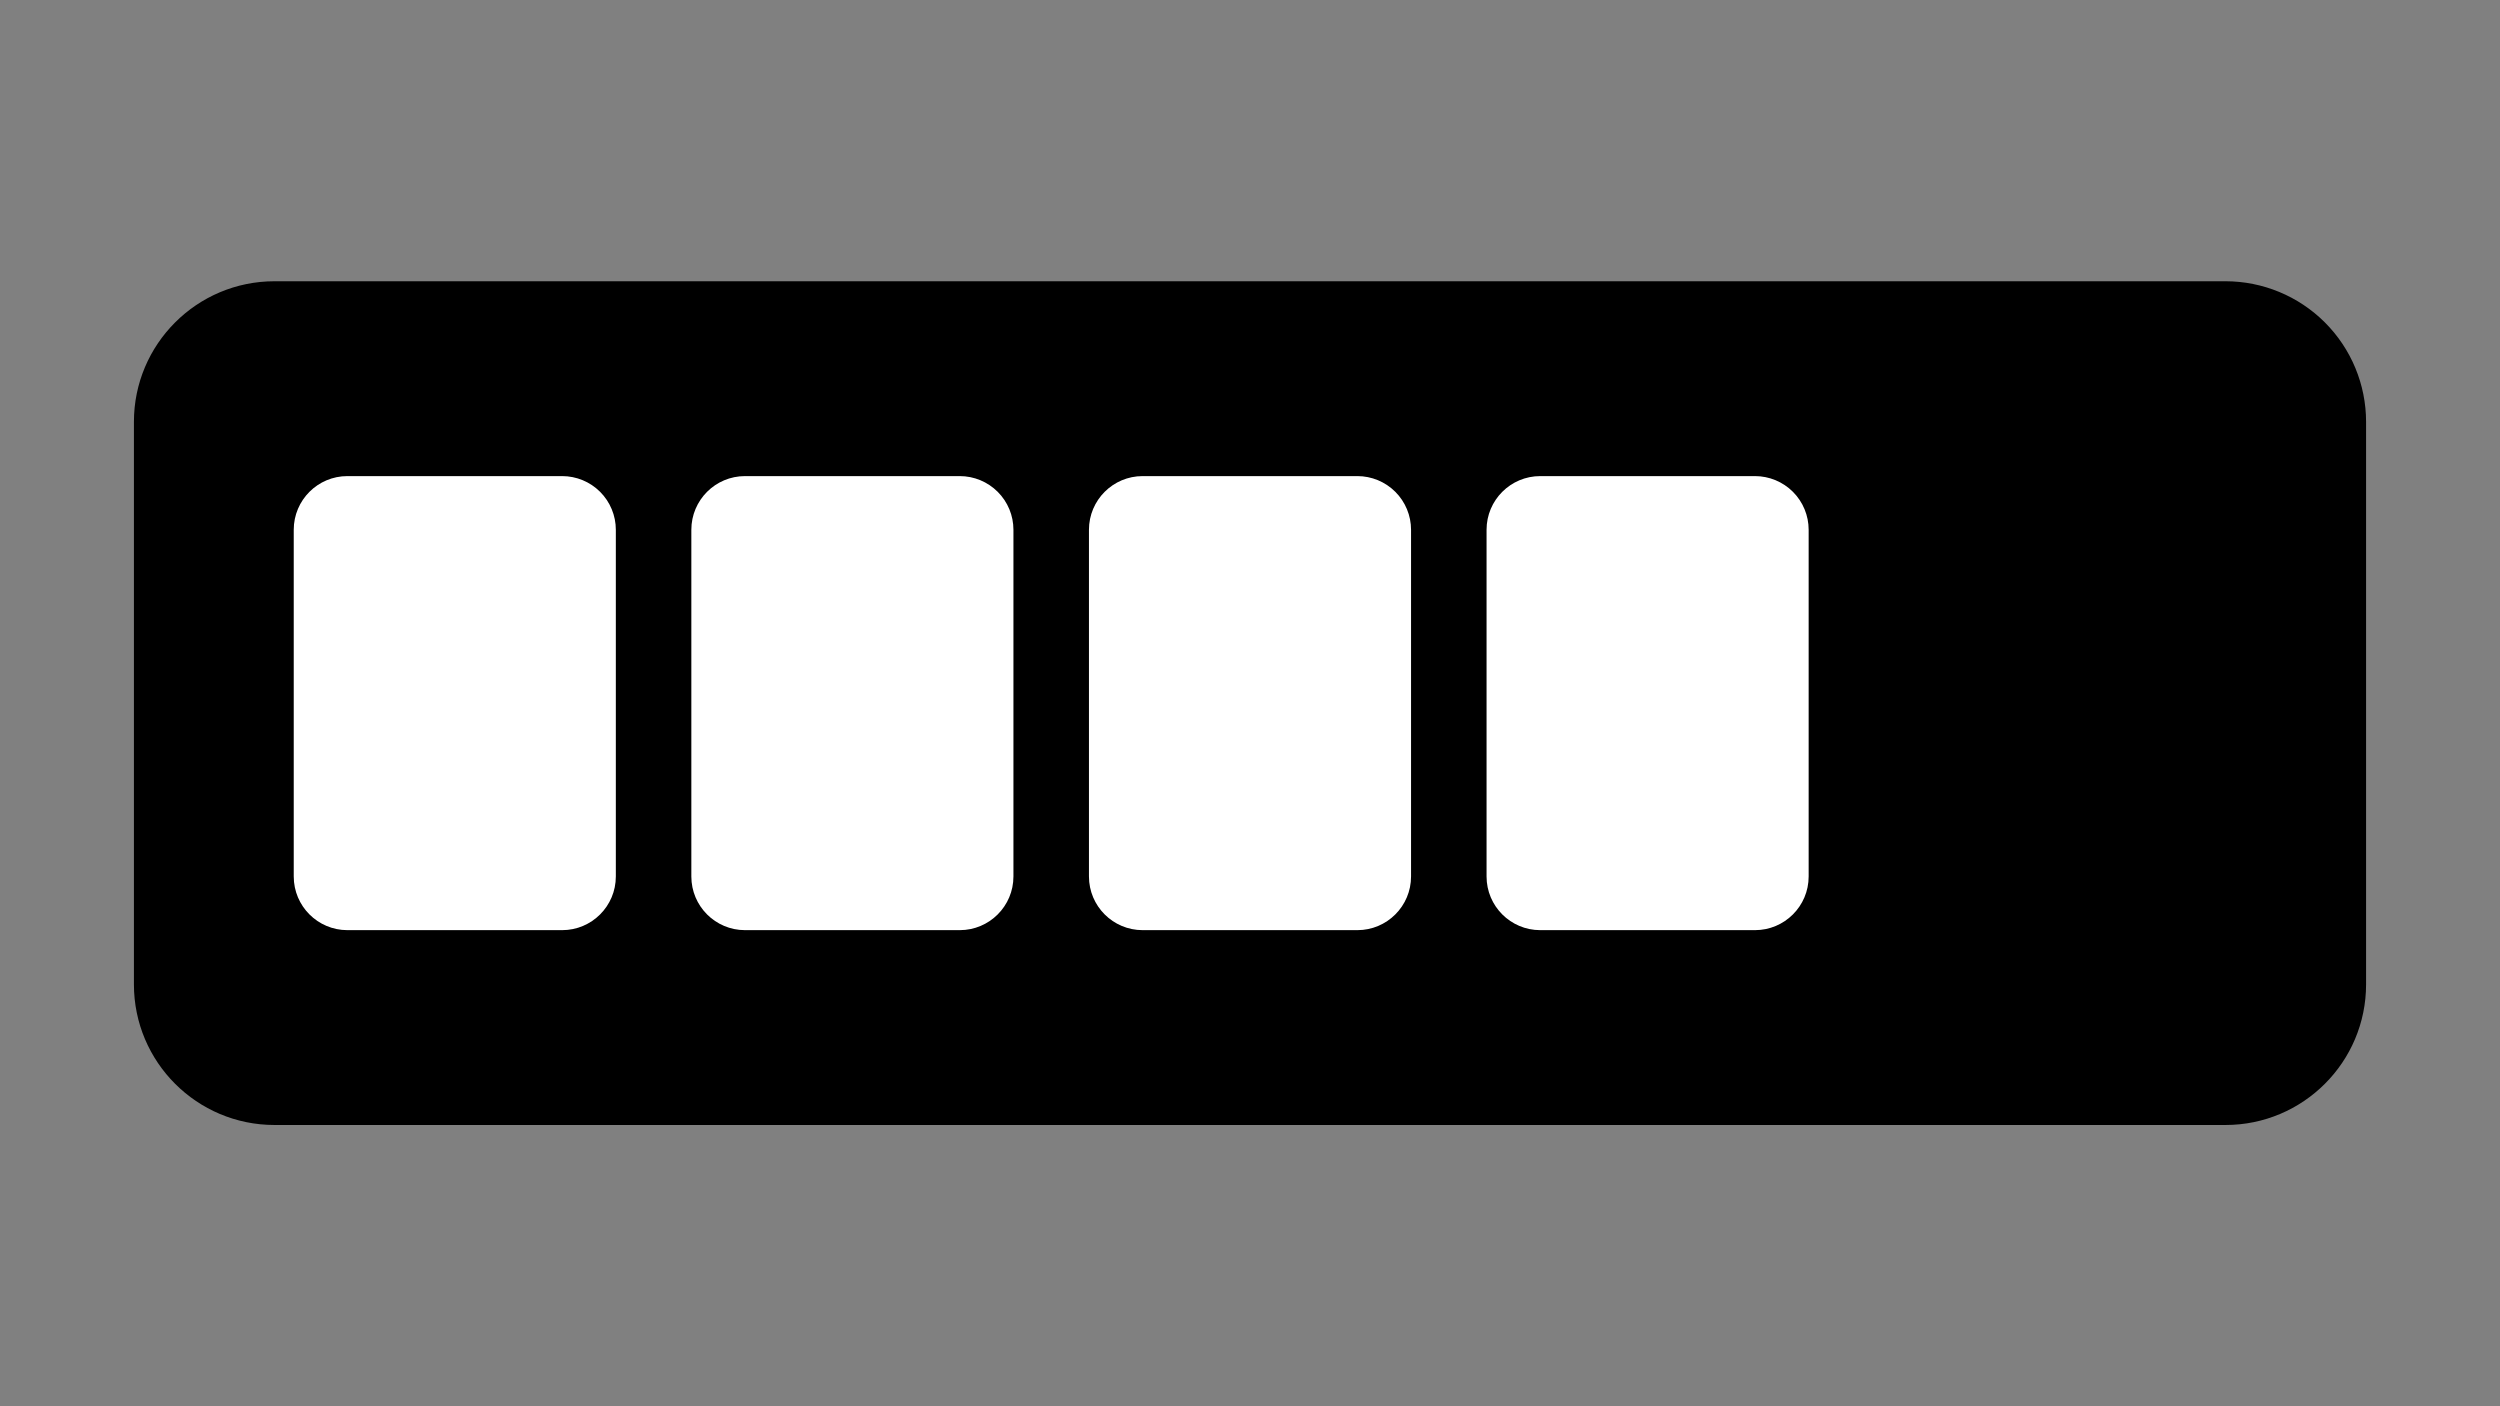<svg version="1.1" viewBox="0.0 0.0 1280.0 720.0" fill="none" stroke="none" stroke-linecap="square" stroke-miterlimit="10" xmlns:xlink="http://www.w3.org/1999/xlink" xmlns="http://www.w3.org/2000/svg"><rect x="0.0" y="0.0" width="1280.0" height="720.0" fill="#808080" stroke="none"/><clipPath id="g2dfe87ab1c8_0_9.0"><path d="m0 0l1280.0 0l0 720.0l-1280.0 0l0 -720.0z" clip-rule="nonzero"/></clipPath><g clip-path="url(#g2dfe87ab1c8_0_9.0)"><path fill="#000000" fill-opacity="0.0" d="m0 0l1280.0 0l0 720.0l-1280.0 0z" fill-rule="evenodd"/><path fill="#000000" d="m68.567 216.001l0 0c0 -39.765 32.236 -72.001 72.001 -72.001l998.863 0c19.096 0 37.41 7.586 50.913 21.089c13.503 13.503 21.089 31.817 21.089 50.913l0 287.997c0 39.765 -32.236 72.001 -72.001 72.001l-998.863 0l0 0c-39.765 0 -72.001 -32.236 -72.001 -72.001z" fill-rule="evenodd"/><path fill="#ffffff" d="m150.392 271.25l0 0c0 -15.18 12.306 -27.486 27.486 -27.486l109.941 0l0 0c7.29 0 14.281 2.896 19.436 8.05c5.155 5.155 8.051 12.146 8.051 19.436l0 177.5c0 15.18 -12.306 27.486 -27.486 27.486l-109.941 0c-15.18 0 -27.486 -12.306 -27.486 -27.486z" fill-rule="evenodd"/><path fill="#ffffff" d="m353.968 271.25l0 0c0 -15.18 12.306 -27.486 27.486 -27.486l109.941 0l0 0c7.29 0 14.281 2.896 19.436 8.05c5.155 5.155 8.05 12.146 8.05 19.436l0 177.5c0 15.18 -12.306 27.486 -27.486 27.486l-109.941 0c-15.18 0 -27.486 -12.306 -27.486 -27.486z" fill-rule="evenodd"/><path fill="#ffffff" d="m557.543 271.25l0 0c0 -15.18 12.306 -27.486 27.486 -27.486l109.941 0l0 0c7.29 0 14.281 2.896 19.436 8.05c5.155 5.155 8.051 12.146 8.051 19.436l0 177.5c0 15.18 -12.306 27.486 -27.486 27.486l-109.941 0c-15.18 0 -27.486 -12.306 -27.486 -27.486z" fill-rule="evenodd"/><path fill="#ffffff" d="m761.118 271.25l0 0c0 -15.18 12.306 -27.486 27.486 -27.486l109.941 0l0 0c7.29 0 14.281 2.896 19.436 8.05c5.155 5.155 8.05 12.146 8.05 19.436l0 177.5c0 15.18 -12.306 27.486 -27.486 27.486l-109.941 0c-15.18 0 -27.486 -12.306 -27.486 -27.486z" fill-rule="evenodd"/></g></svg>